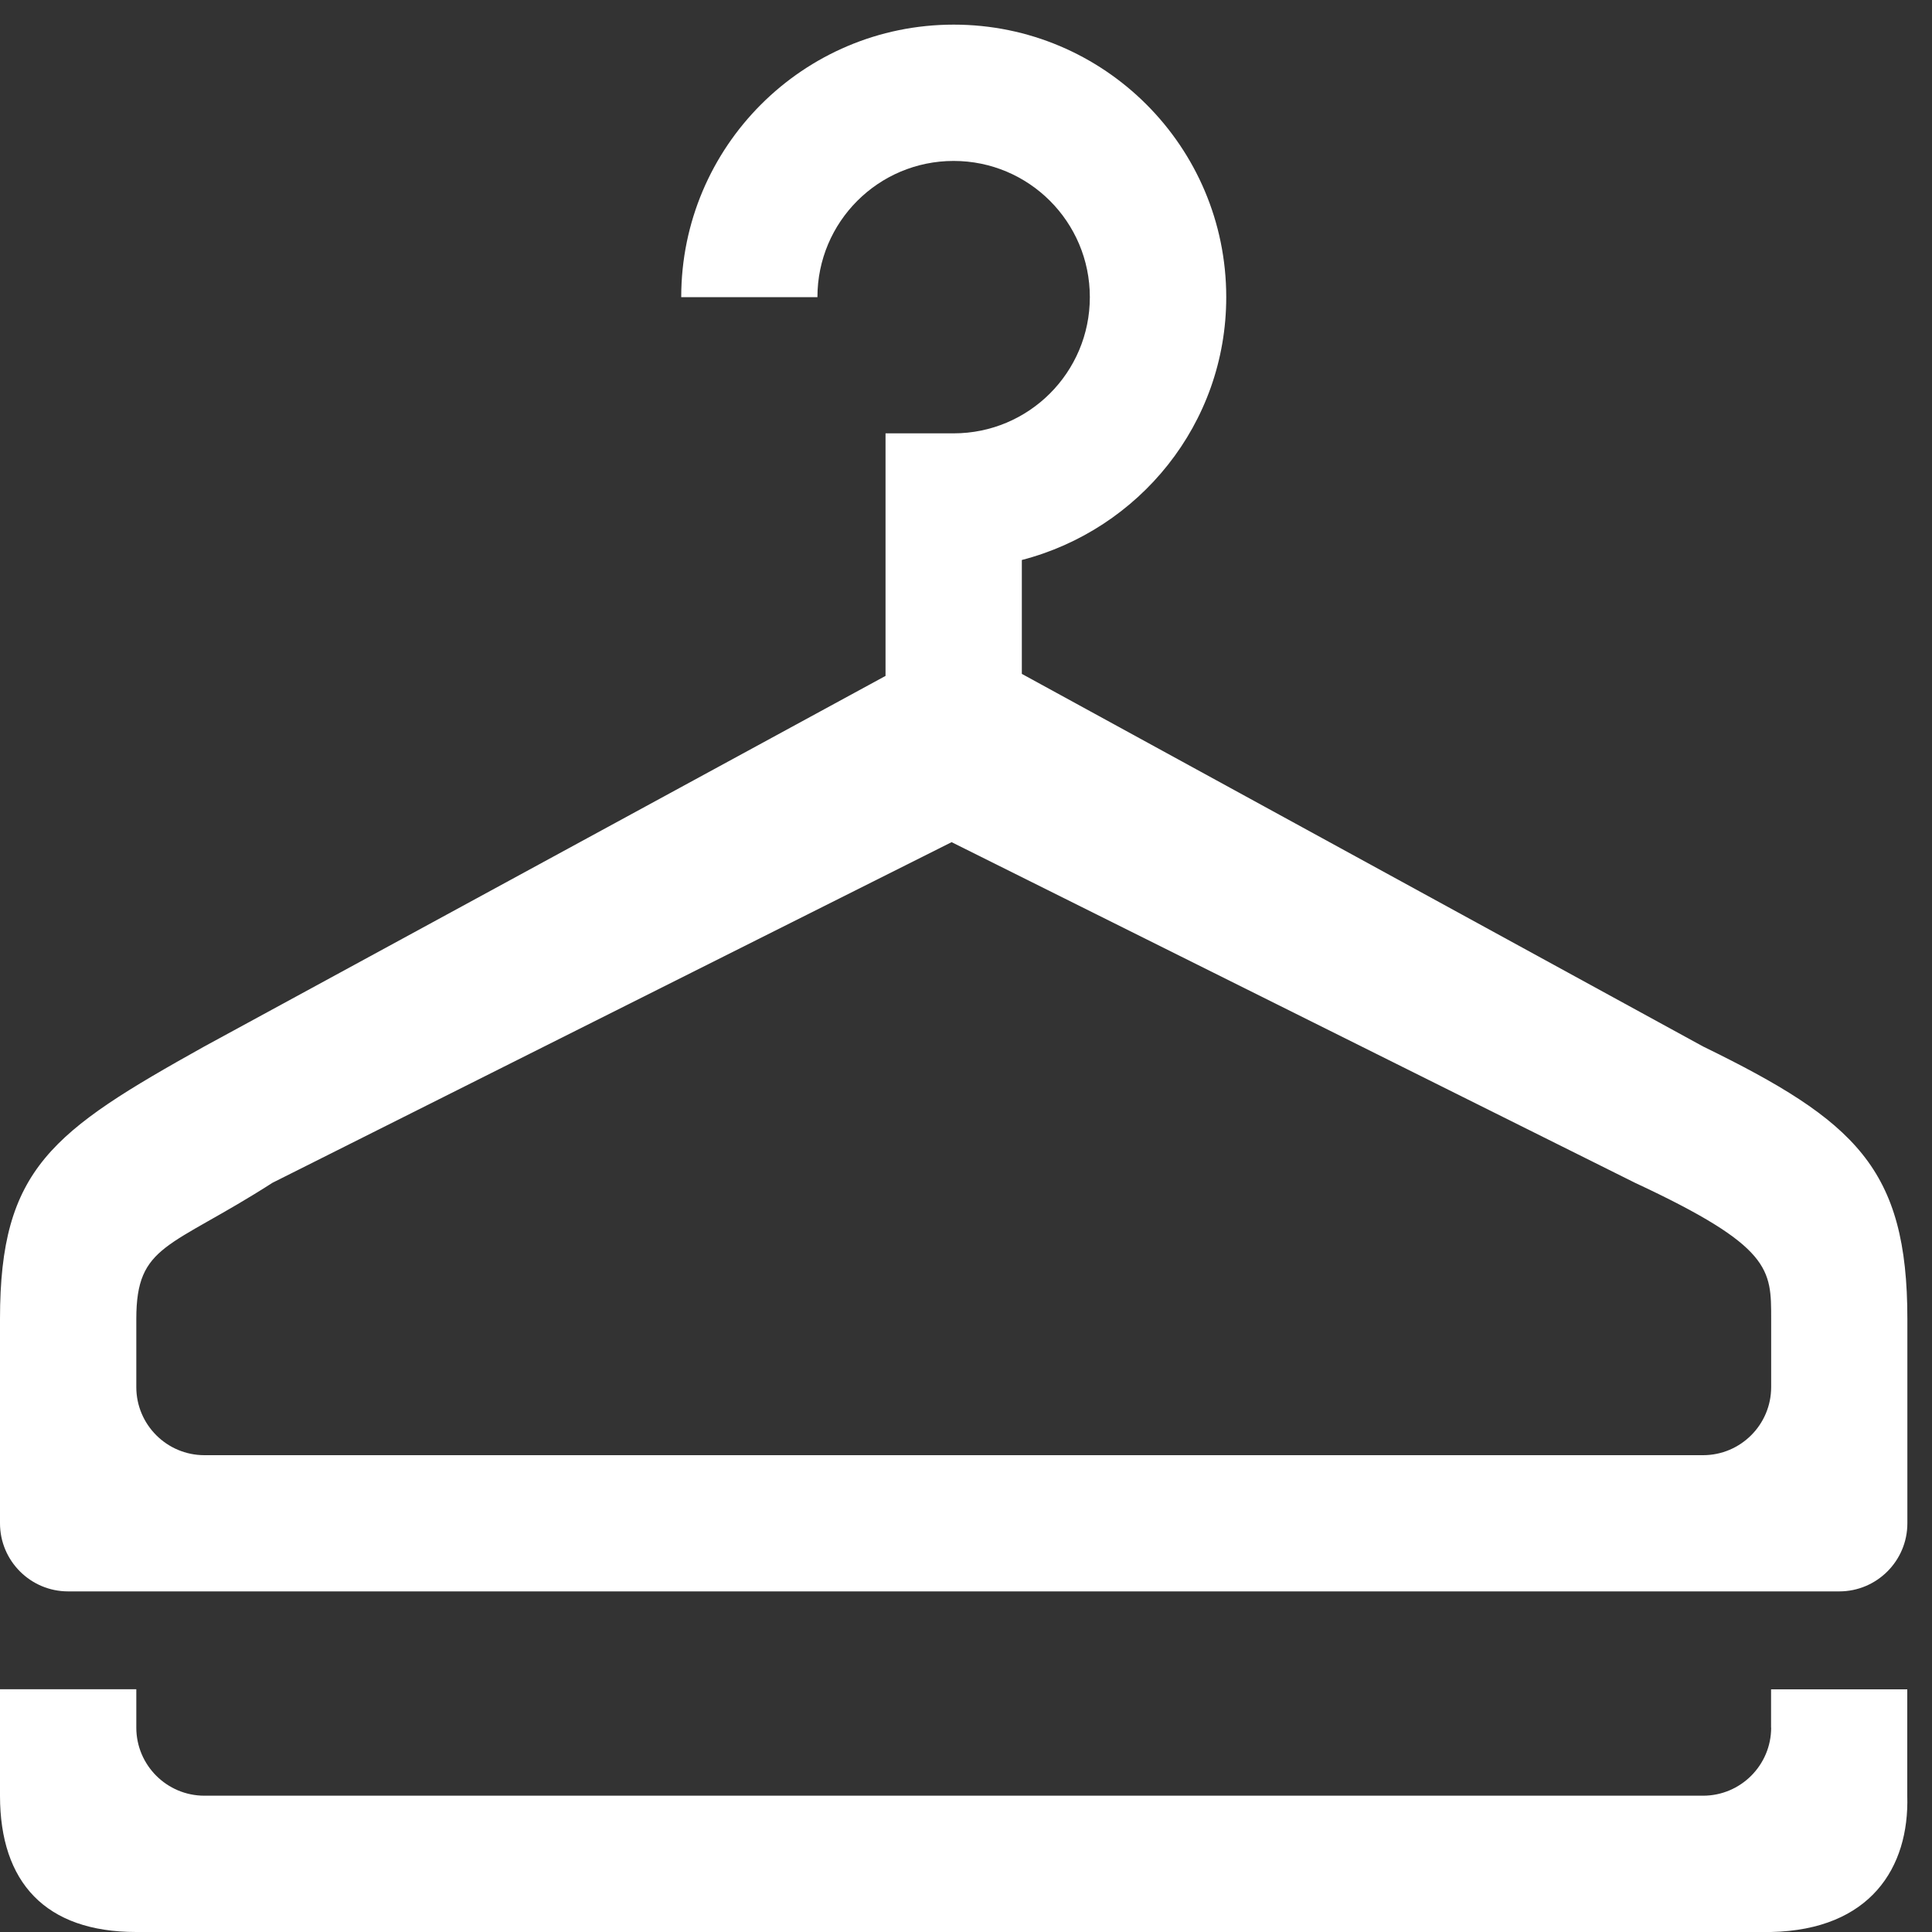 <?xml version="1.0" standalone="no"?><!DOCTYPE svg PUBLIC "-//W3C//DTD SVG 1.1//EN" "http://www.w3.org/Graphics/SVG/1.1/DTD/svg11.dtd"><svg t="1600792871633" class="icon" viewBox="0 0 1024 1024" version="1.1" xmlns="http://www.w3.org/2000/svg" p-id="11011" width="128" height="128" xmlns:xlink="http://www.w3.org/1999/xlink"><rect x="0" y="0" width="1024" height="1024" fill="#333333" stroke="none"/><defs><style type="text/css"></style></defs><path d="M902.656 554.65l-361.062-197.478L541.594 296.806c62.157-16.128 108.339-72.09 108.339-139.315 0-79.77-64.666-144.435-144.435-144.435-79.77 0-144.435 64.666-144.435 144.435l72.192 0c0-39.885 32.307-72.192 72.192-72.192 39.885 0 72.192 32.307 72.192 72.192s-32.307 72.192-72.192 72.192L469.35 229.683l0 128.563-361.062 196.403C27.546 599.706 0 619.315 0 699.034l0 108.339c0 19.917 16.179 36.096 36.096 36.096L974.848 843.469c19.917 0 36.096-16.179 36.096-36.096l0-108.339C1010.944 619.315 983.501 594.125 902.656 554.65zM938.752 735.181c0 19.917-16.179 36.096-36.096 36.096L108.339 771.277c-19.917 0-36.096-16.179-36.096-36.096l0-36.096c0-39.885 17.664-37.222 72.192-72.192l359.936-180.531 362.189 180.531c72.602 33.843 72.192 45.875 72.192 72.192L938.752 735.181z" p-id="11012" fill="#ffffff"></path><path d="M938.752 915.661c0 19.917-16.179 36.096-36.096 36.096L108.339 951.757c-19.917 0-36.096-16.179-36.096-36.096l0-20.326L0 895.334l0 56.422C0 997.683 24.064 1024 72.192 1024l866.509 0c52.685-1.126 73.318-34.202 72.192-72.192l0-56.422-72.192 0L938.701 915.661z" p-id="11013" fill="#ffffff"></path></svg>
